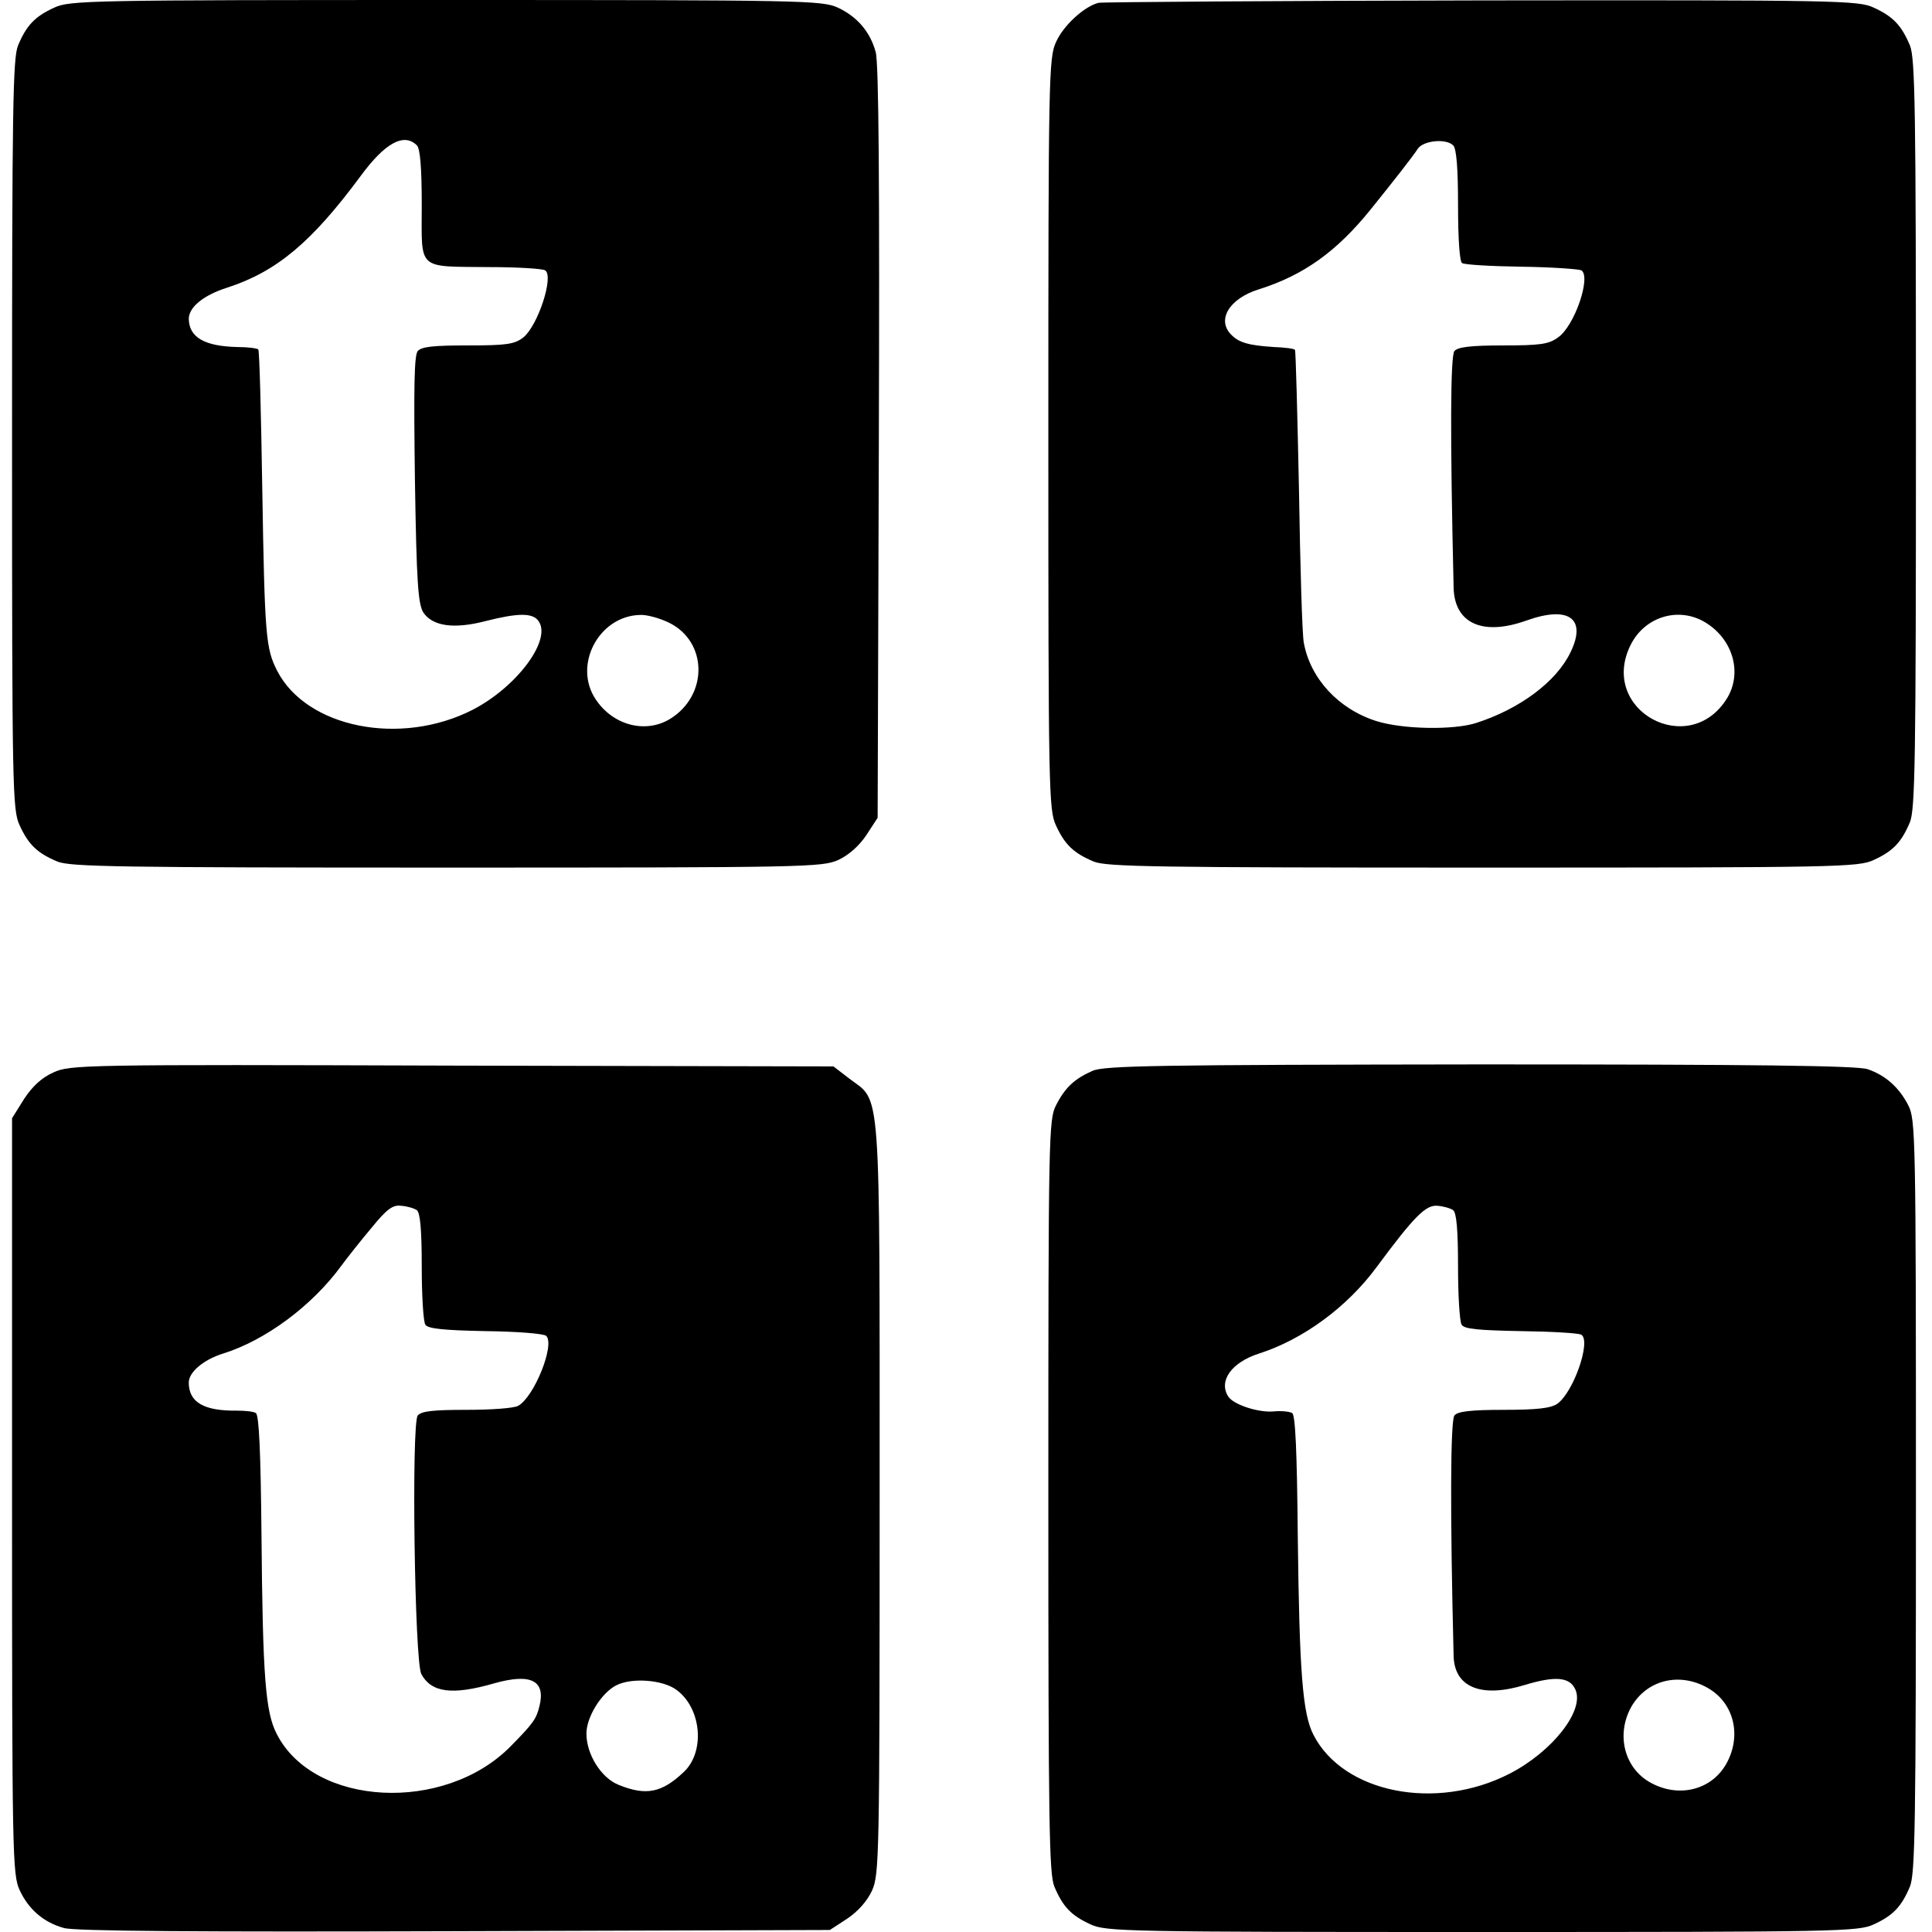 <?xml version="1.0" standalone="no"?>
<!DOCTYPE svg PUBLIC "-//W3C//DTD SVG 20010904//EN"
 "http://www.w3.org/TR/2001/REC-SVG-20010904/DTD/svg10.dtd">
<svg version="1.0" xmlns="http://www.w3.org/2000/svg"
 width="481pt" height="481pt" viewBox="0 0 481 481"
 preserveAspectRatio="xMidYMid meet">
<g transform="translate(0,481) scale(0.1,-0.1)"
fill="#000000" stroke="none">
<path d="M135 4791 c-48 -22 -69 -44 -90 -94 -13 -32 -15 -152 -15 -969 0
-884 1 -935 19 -973 22 -48 44 -69 94 -90 32 -13 152 -15 969 -15 895 0 935 1
975 19 26 12 52 35 70 62 l28 43 3 935 c2 631 0 948 -8 972 -14 51 -47 88 -94
110 -39 18 -87 19 -976 19 -886 0 -937 -1 -975 -19z m903 -343 c8 -8 12 -56
12 -149 0 -164 -14 -152 170 -154 69 0 131 -4 137 -8 23 -14 -18 -138 -54
-167 -22 -17 -41 -20 -138 -20 -86 0 -115 -3 -125 -14 -9 -11 -10 -92 -7 -321
4 -257 8 -309 21 -330 23 -34 76 -42 156 -21 79 20 114 20 129 2 38 -45 -50
-165 -162 -223 -180 -92 -414 -45 -487 97 -28 55 -31 84 -37 450 -3 190 -7
347 -10 350 -3 3 -26 6 -52 6 -82 2 -120 24 -121 70 0 29 36 59 96 78 123 40
210 113 332 278 61 83 108 108 140 76z m627 -1188 c97 -47 99 -181 3 -240 -61
-37 -142 -16 -185 49 -57 85 8 208 111 210 16 1 48 -8 71 -19z"/>
<path d="M2735 4803 c-36 -9 -88 -57 -106 -98 -18 -38 -19 -92 -19 -975 0
-886 1 -937 19 -975 22 -48 44 -69 94 -90 32 -13 152 -15 969 -15 884 0 935 1
973 19 48 22 69 44 90 94 13 32 15 152 15 967 0 815 -2 935 -15 967 -21 50
-42 72 -90 94 -38 18 -88 19 -975 18 -514 -1 -944 -4 -955 -6z m883 -355 c8
-8 12 -56 12 -149 0 -85 4 -140 10 -144 6 -4 73 -8 148 -9 76 -1 143 -6 149
-9 25 -16 -17 -139 -58 -167 -23 -17 -44 -20 -137 -20 -80 0 -113 -4 -121 -14
-10 -12 -11 -208 -2 -589 2 -89 72 -121 181 -82 106 38 151 5 110 -79 -35 -73
-126 -141 -235 -176 -56 -18 -183 -16 -249 5 -94 30 -164 106 -180 195 -4 19
-9 190 -12 380 -4 190 -8 347 -10 349 -2 3 -25 6 -52 7 -63 4 -87 11 -106 30
-38 37 -6 91 69 114 111 35 193 94 277 198 58 72 106 133 118 152 14 20 70 26
88 8z m633 -1191 c65 -43 86 -124 49 -185 -94 -153 -320 -31 -241 131 36 74
125 99 192 54z"/>
<path d="M133 2140 c-29 -13 -52 -34 -73 -66 l-30 -48 0 -940 c0 -894 1 -943
19 -982 22 -47 59 -80 110 -94 24 -8 341 -10 972 -8 l935 3 43 28 c27 18 50
44 62 70 18 40 19 80 19 977 0 1052 4 984 -76 1045 l-39 30 -950 2 c-921 3
-951 2 -992 -17z m905 -343 c8 -7 12 -47 12 -141 0 -72 4 -137 9 -144 6 -10
46 -14 149 -16 78 -1 146 -6 152 -12 22 -22 -30 -152 -70 -174 -10 -6 -68 -10
-128 -10 -83 0 -112 -3 -122 -14 -16 -20 -8 -613 9 -644 25 -46 77 -53 181
-23 92 26 129 7 113 -57 -8 -32 -15 -42 -72 -100 -165 -167 -490 -150 -582 31
-28 54 -35 140 -38 497 -2 205 -6 297 -14 302 -6 4 -27 6 -47 6 -83 -1 -120
21 -120 70 0 26 37 57 85 72 106 33 222 119 295 219 14 19 47 61 74 93 39 48
54 59 75 56 14 -1 32 -6 39 -11z m646 -1194 c63 -46 72 -155 18 -205 -55 -52
-94 -59 -161 -32 -44 17 -81 76 -81 128 0 41 37 101 74 120 39 20 116 14 150
-11z"/>
<path d="M2720 2144 c-45 -20 -68 -41 -91 -86 -18 -35 -19 -78 -19 -972 0
-823 2 -941 15 -973 21 -50 42 -72 90 -94 38 -18 89 -19 975 -19 886 0 937 1
975 19 48 22 69 44 90 94 13 32 15 150 15 973 0 896 -1 937 -19 972 -23 45
-57 75 -101 90 -24 9 -283 12 -964 12 -806 -1 -936 -3 -966 -16z m898 -347 c8
-7 12 -47 12 -141 0 -72 4 -137 9 -144 6 -11 43 -14 147 -16 77 -1 145 -5 151
-9 25 -16 -20 -144 -60 -172 -16 -11 -51 -15 -133 -15 -83 0 -115 -4 -123 -14
-10 -12 -11 -242 -2 -599 2 -78 69 -105 177 -72 76 23 112 20 126 -11 24 -52
-57 -155 -164 -210 -183 -94 -414 -48 -488 97 -27 52 -35 156 -39 494 -2 215
-6 302 -14 307 -7 4 -28 6 -47 4 -38 -3 -99 17 -112 37 -25 39 8 85 76 107
110 35 220 116 293 215 94 127 123 156 152 153 14 -1 32 -6 39 -11z m633
-1189 c66 -37 86 -119 47 -189 -37 -66 -119 -86 -189 -47 -65 36 -86 119 -48
188 38 67 119 88 190 48z"/>
</g>
</svg>
